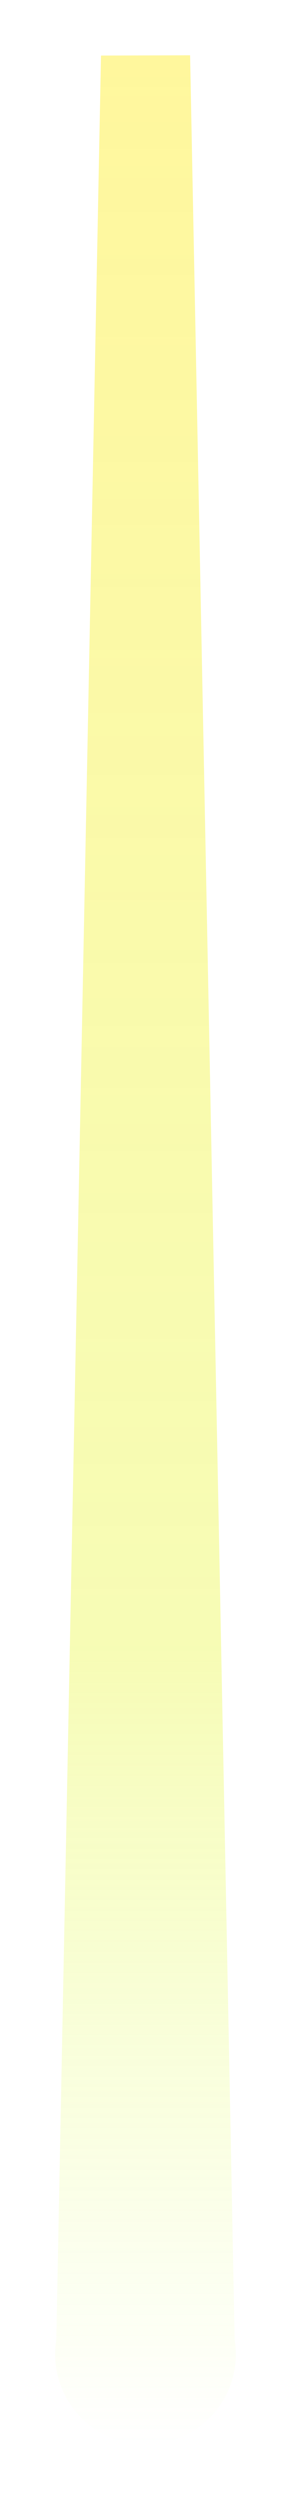 <?xml version="1.0" encoding="UTF-8" standalone="no"?>
<!-- Created with Inkscape (http://www.inkscape.org/) -->

<svg
   width="25.337mm"
   height="217.049mm"
   viewBox="0 0 25.337 217.049"
   version="1.1"
   id="svg1"
   xmlns:xlink="http://www.w3.org/1999/xlink"
   xmlns="http://www.w3.org/2000/svg"
   xmlns:svg="http://www.w3.org/2000/svg">
  <defs
     id="defs1">
    <linearGradient
       xlink:href="#linearGradient70"
       id="linearGradient75"
       gradientUnits="userSpaceOnUse"
       gradientTransform="translate(-387.387,-208.265)"
       x1="491.669"
       y1="460.431"
       x2="491.669"
       y2="253.061" />
    <linearGradient
       id="linearGradient70">
      <stop
         style="stop-color:#caff0b;stop-opacity:0;"
         offset="0"
         id="stop70" />
      <stop
         style="stop-color:#e4f50b;stop-opacity:0.3;"
         offset="0.332"
         id="stop1" />
      <stop
         style="stop-color:#ffeb0b;stop-opacity:0.4;"
         offset="1"
         id="stop71" />
    </linearGradient>
    <filter
       style="color-interpolation-filters:sRGB"
       id="filter71-3"
       x="-0.305"
       y="-0.023"
       width="1.61"
       height="1.046">
      <feGaussianBlur
         stdDeviation="2 2"
         result="blur"
         id="feGaussianBlur71-6" />
    </filter>
  </defs>
  <g
     id="layer1"
     transform="translate(6.4198067e-5)">
    <path
       id="path67-7-5-0"
       style="display:inline;fill:url(#linearGradient75);fill-opacity:1;stroke:none;stroke-width:0.678;stroke-opacity:1;filter:url(#filter71-3)"
       d="m 108.629,44.752 -7.758,0.023 -3.894,198.338 a 7.868,7.868 0 0 0 -0.102,1.22 7.868,7.868 0 0 0 7.868,7.868 7.868,7.868 0 0 0 7.868,-7.868 7.868,7.868 0 0 0 -0.103,-1.256 z"
       transform="matrix(1,0,0,1,-92.077,-39.952)" />
  </g>
</svg>
